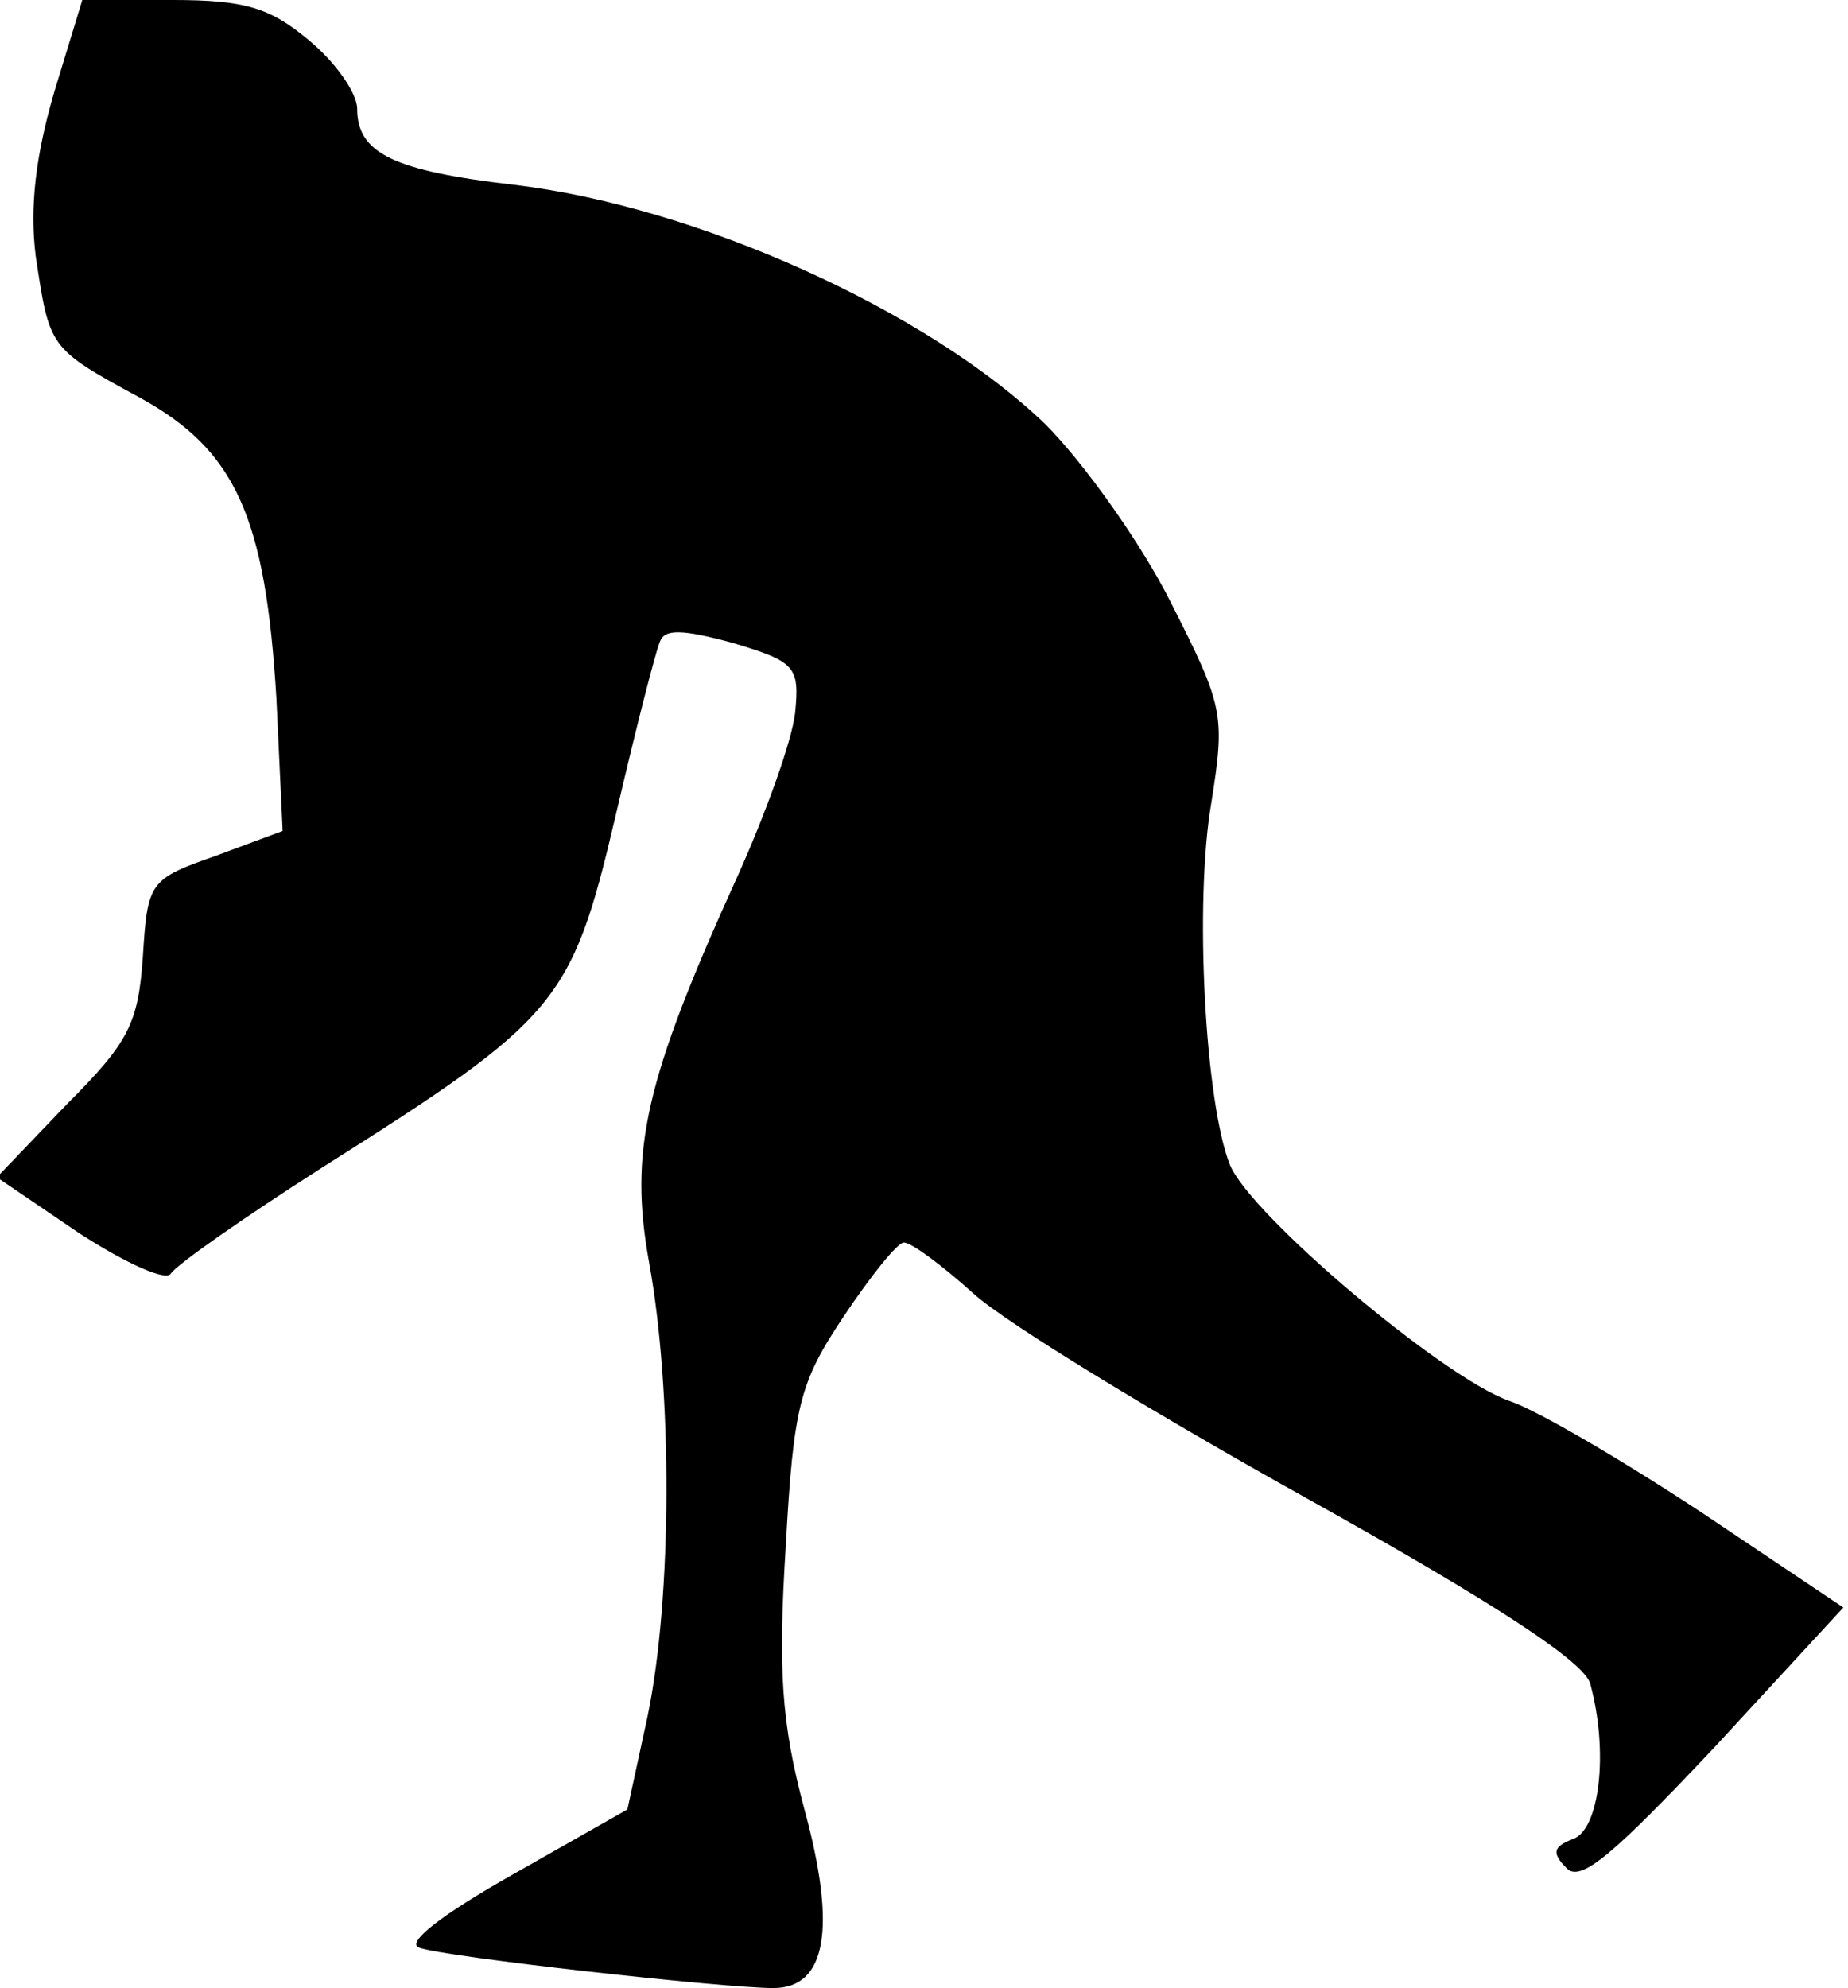 <?xml version="1.0" standalone="no"?>
<!DOCTYPE svg PUBLIC "-//W3C//DTD SVG 20010904//EN"
 "http://www.w3.org/TR/2001/REC-SVG-20010904/DTD/svg10.dtd">
<svg version="1.0" xmlns="http://www.w3.org/2000/svg"
 width="119pt" height="128pt" viewBox="0 0 119 128"
 preserveAspectRatio="xMidYMid meet">
<g transform="translate(0,128) scale(0.1,-0.1)"
fill="#000000" stroke="none">
<path fill="#000000" stroke="none" d="M35 1221 c-12 -41 -16 -74 -12 -106 9
-59 8 -59 67 -91 62 -34 81 -77 88 -194 l4 -85 -43 -16 c-43 -15 -44 -17 -47
-65 -3 -43 -9 -55 -49 -95 l-45 -47 53 -36 c31 -20 56 -31 59 -26 4 6 47 36
97 68 152 96 161 106 189 225 13 56 26 107 29 114 3 8 14 8 47 -1 40 -12 43
-15 40 -45 -2 -18 -19 -65 -37 -105 -60 -132 -70 -177 -57 -249 15 -82 15
-215 -1 -292 l-13 -60 -74 -42 c-46 -26 -69 -44 -60 -47 16 -6 196 -26 228
-26 34 0 41 38 20 115 -15 56 -17 90 -12 170 5 90 9 105 37 147 18 27 35 48
39 48 5 0 25 -15 45 -33 21 -19 118 -78 215 -132 122 -68 178 -105 182 -119
12 -44 6 -94 -11 -100 -13 -5 -14 -9 -4 -19 9 -9 30 9 95 78 l83 90 -91 61
c-50 33 -106 66 -124 72 -43 15 -167 120 -180 152 -16 40 -23 169 -12 233 9
57 8 62 -26 129 -19 38 -56 90 -81 115 -76 73 -224 140 -342 154 -77 9 -101
20 -101 49 0 10 -14 30 -31 44 -25 21 -41 26 -88 26 l-58 0 -18 -59z"/>
</g>
</svg>
